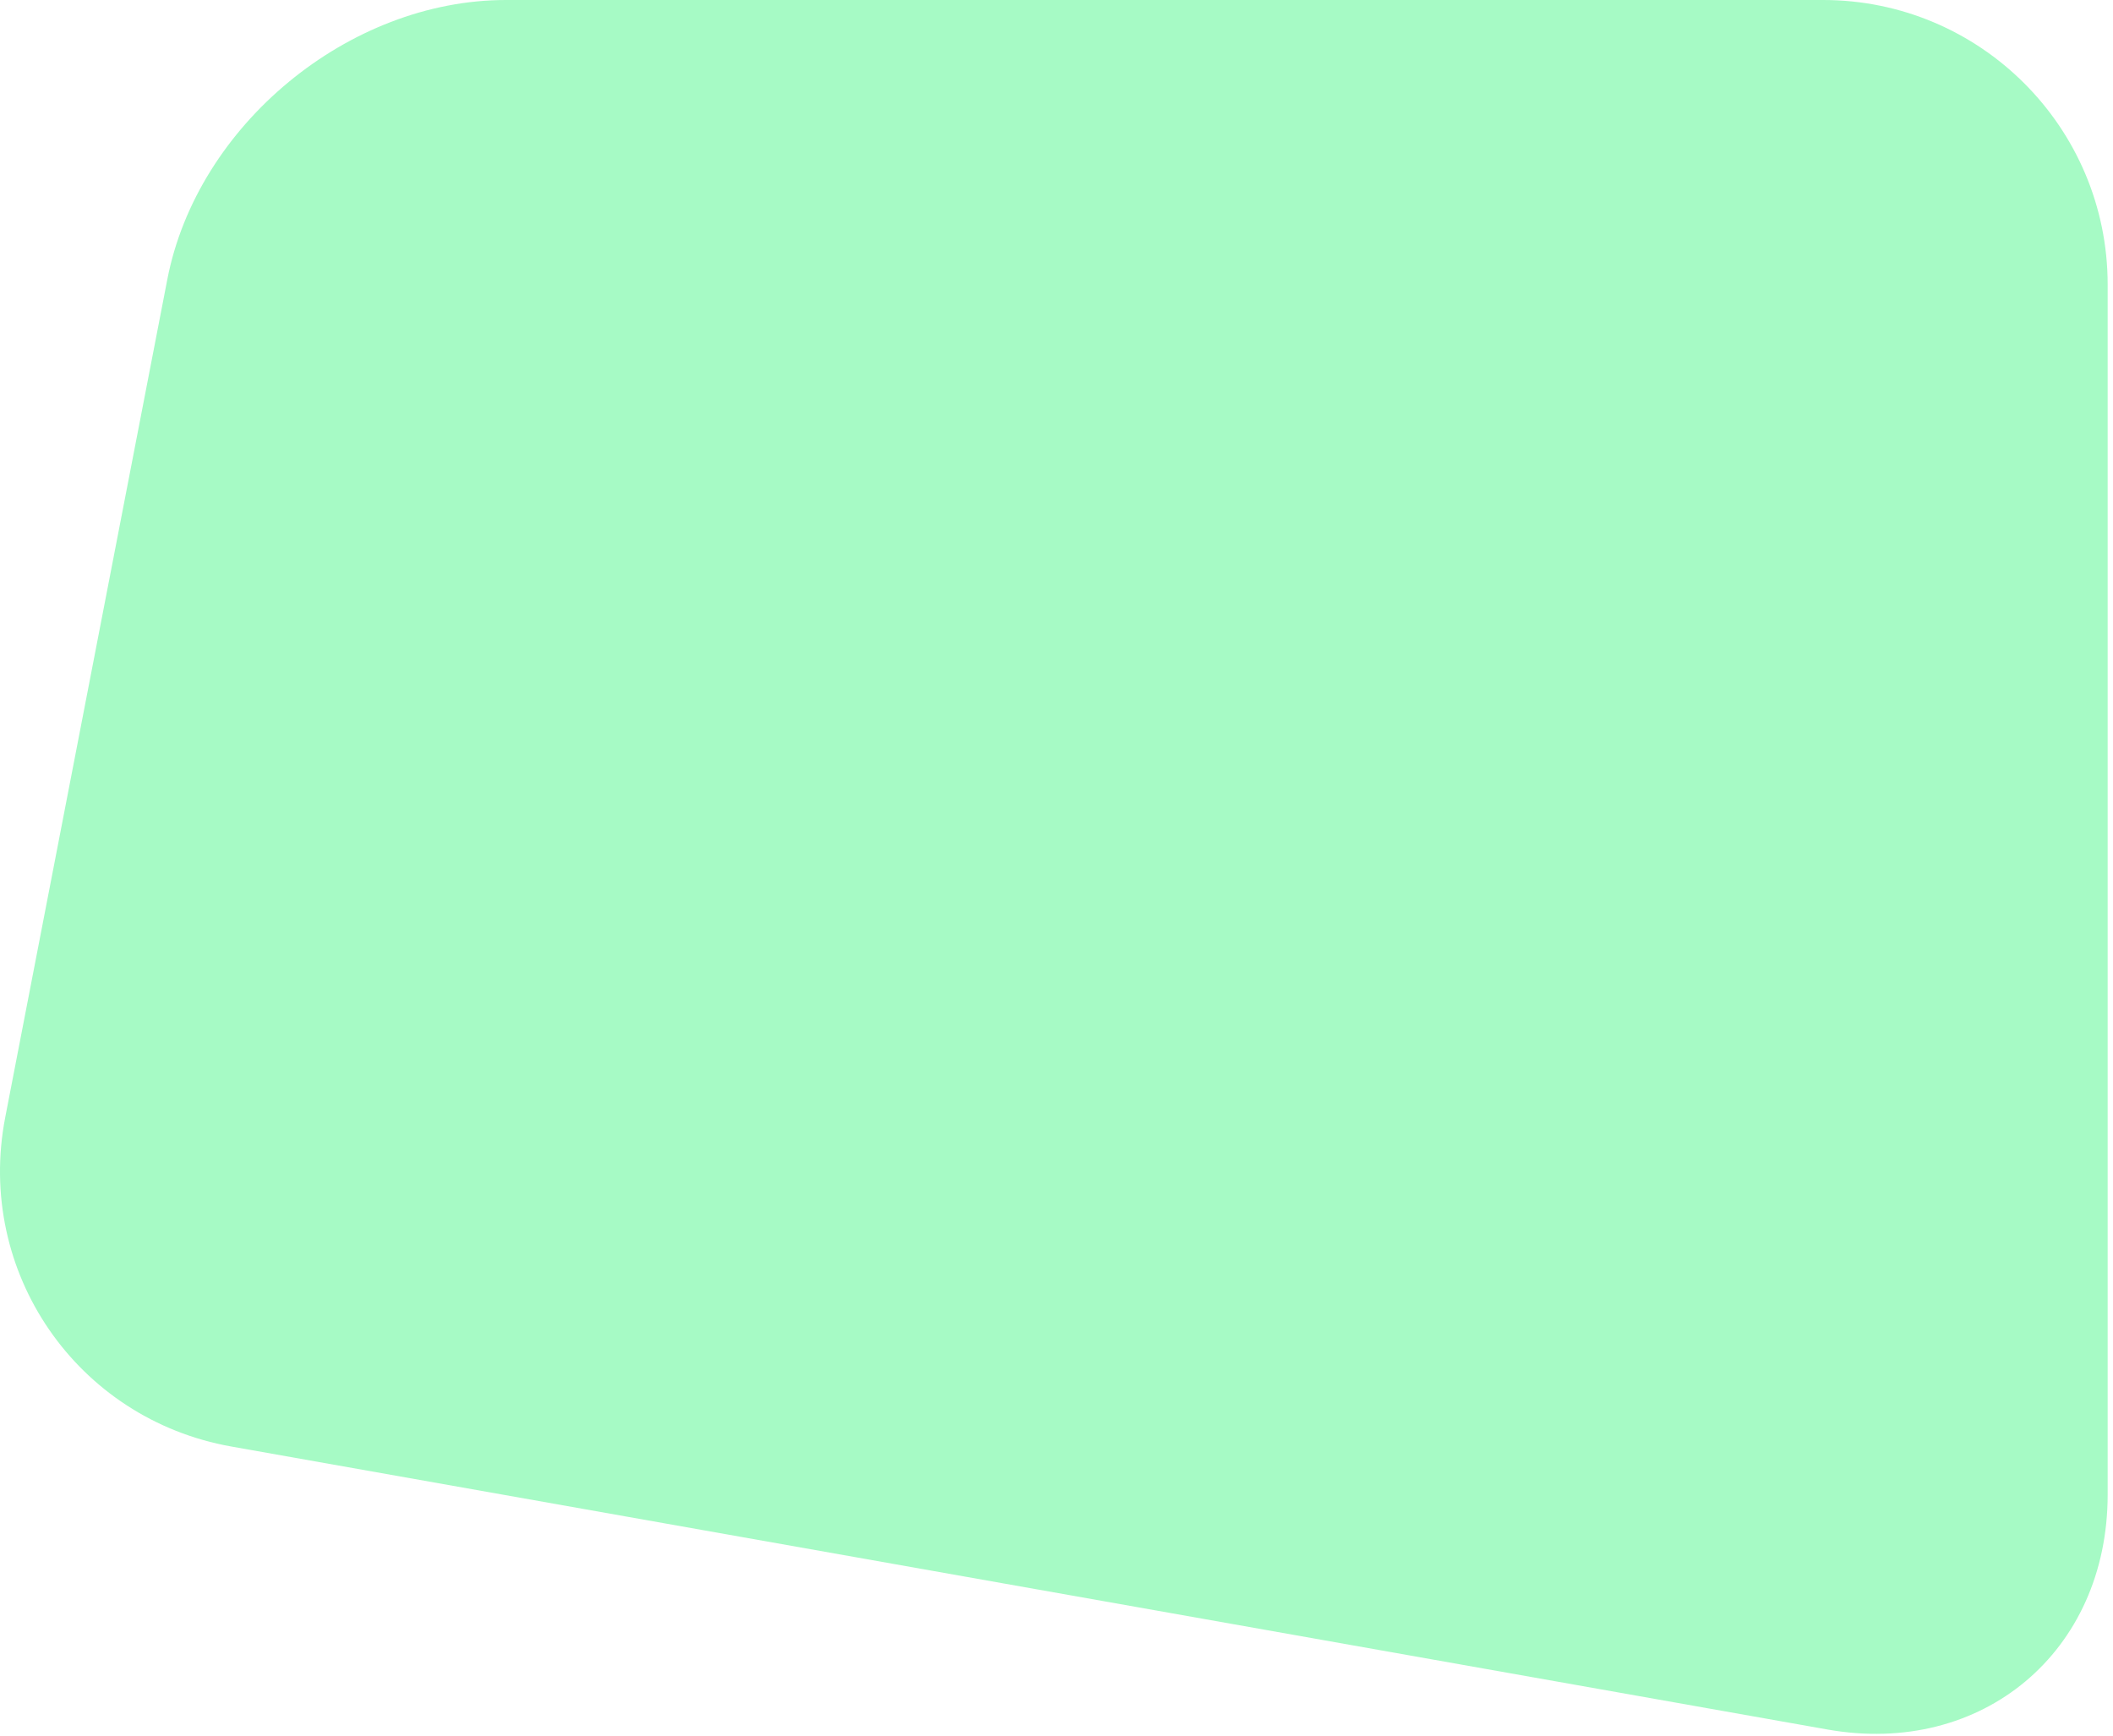 <?xml version="1.0" encoding="utf-8"?>
<!-- Generator: Adobe Illustrator 16.0.0, SVG Export Plug-In . SVG Version: 6.00 Build 0)  -->
<!DOCTYPE svg PUBLIC "-//W3C//DTD SVG 1.1//EN" "http://www.w3.org/Graphics/SVG/1.1/DTD/svg11.dtd">
<svg version="1.1" id="Layer_1" xmlns="http://www.w3.org/2000/svg" xmlns:xlink="http://www.w3.org/1999/xlink" x="0px" y="0px"
	 width="297px" height="244px" viewBox="0 0 297 244" enable-background="new 0 0 297 244" xml:space="preserve">
<g>
	<defs>
		<path id="SVGID_1_" d="M0.733,157.067c-4.196,21.691,10.038,42.402,31.796,46.261l224.327,39.773
			c21.756,3.857,39.394-10.926,39.394-33.022V40.007C296.25,17.912,278.338,0,256.251,0H71.113
			c-22.09,0-43.398,17.575-47.595,39.276L0.733,157.067z"/>
	</defs>
	<clipPath id="SVGID_2_">
		<use xlink:href="#SVGID_1_"  overflow="visible"/>
	</clipPath>
	<rect x="-5" y="-5" clip-path="url(#SVGID_2_)" fill="#A6FAC5" width="306.25" height="253.714"/>
</g>
</svg>
